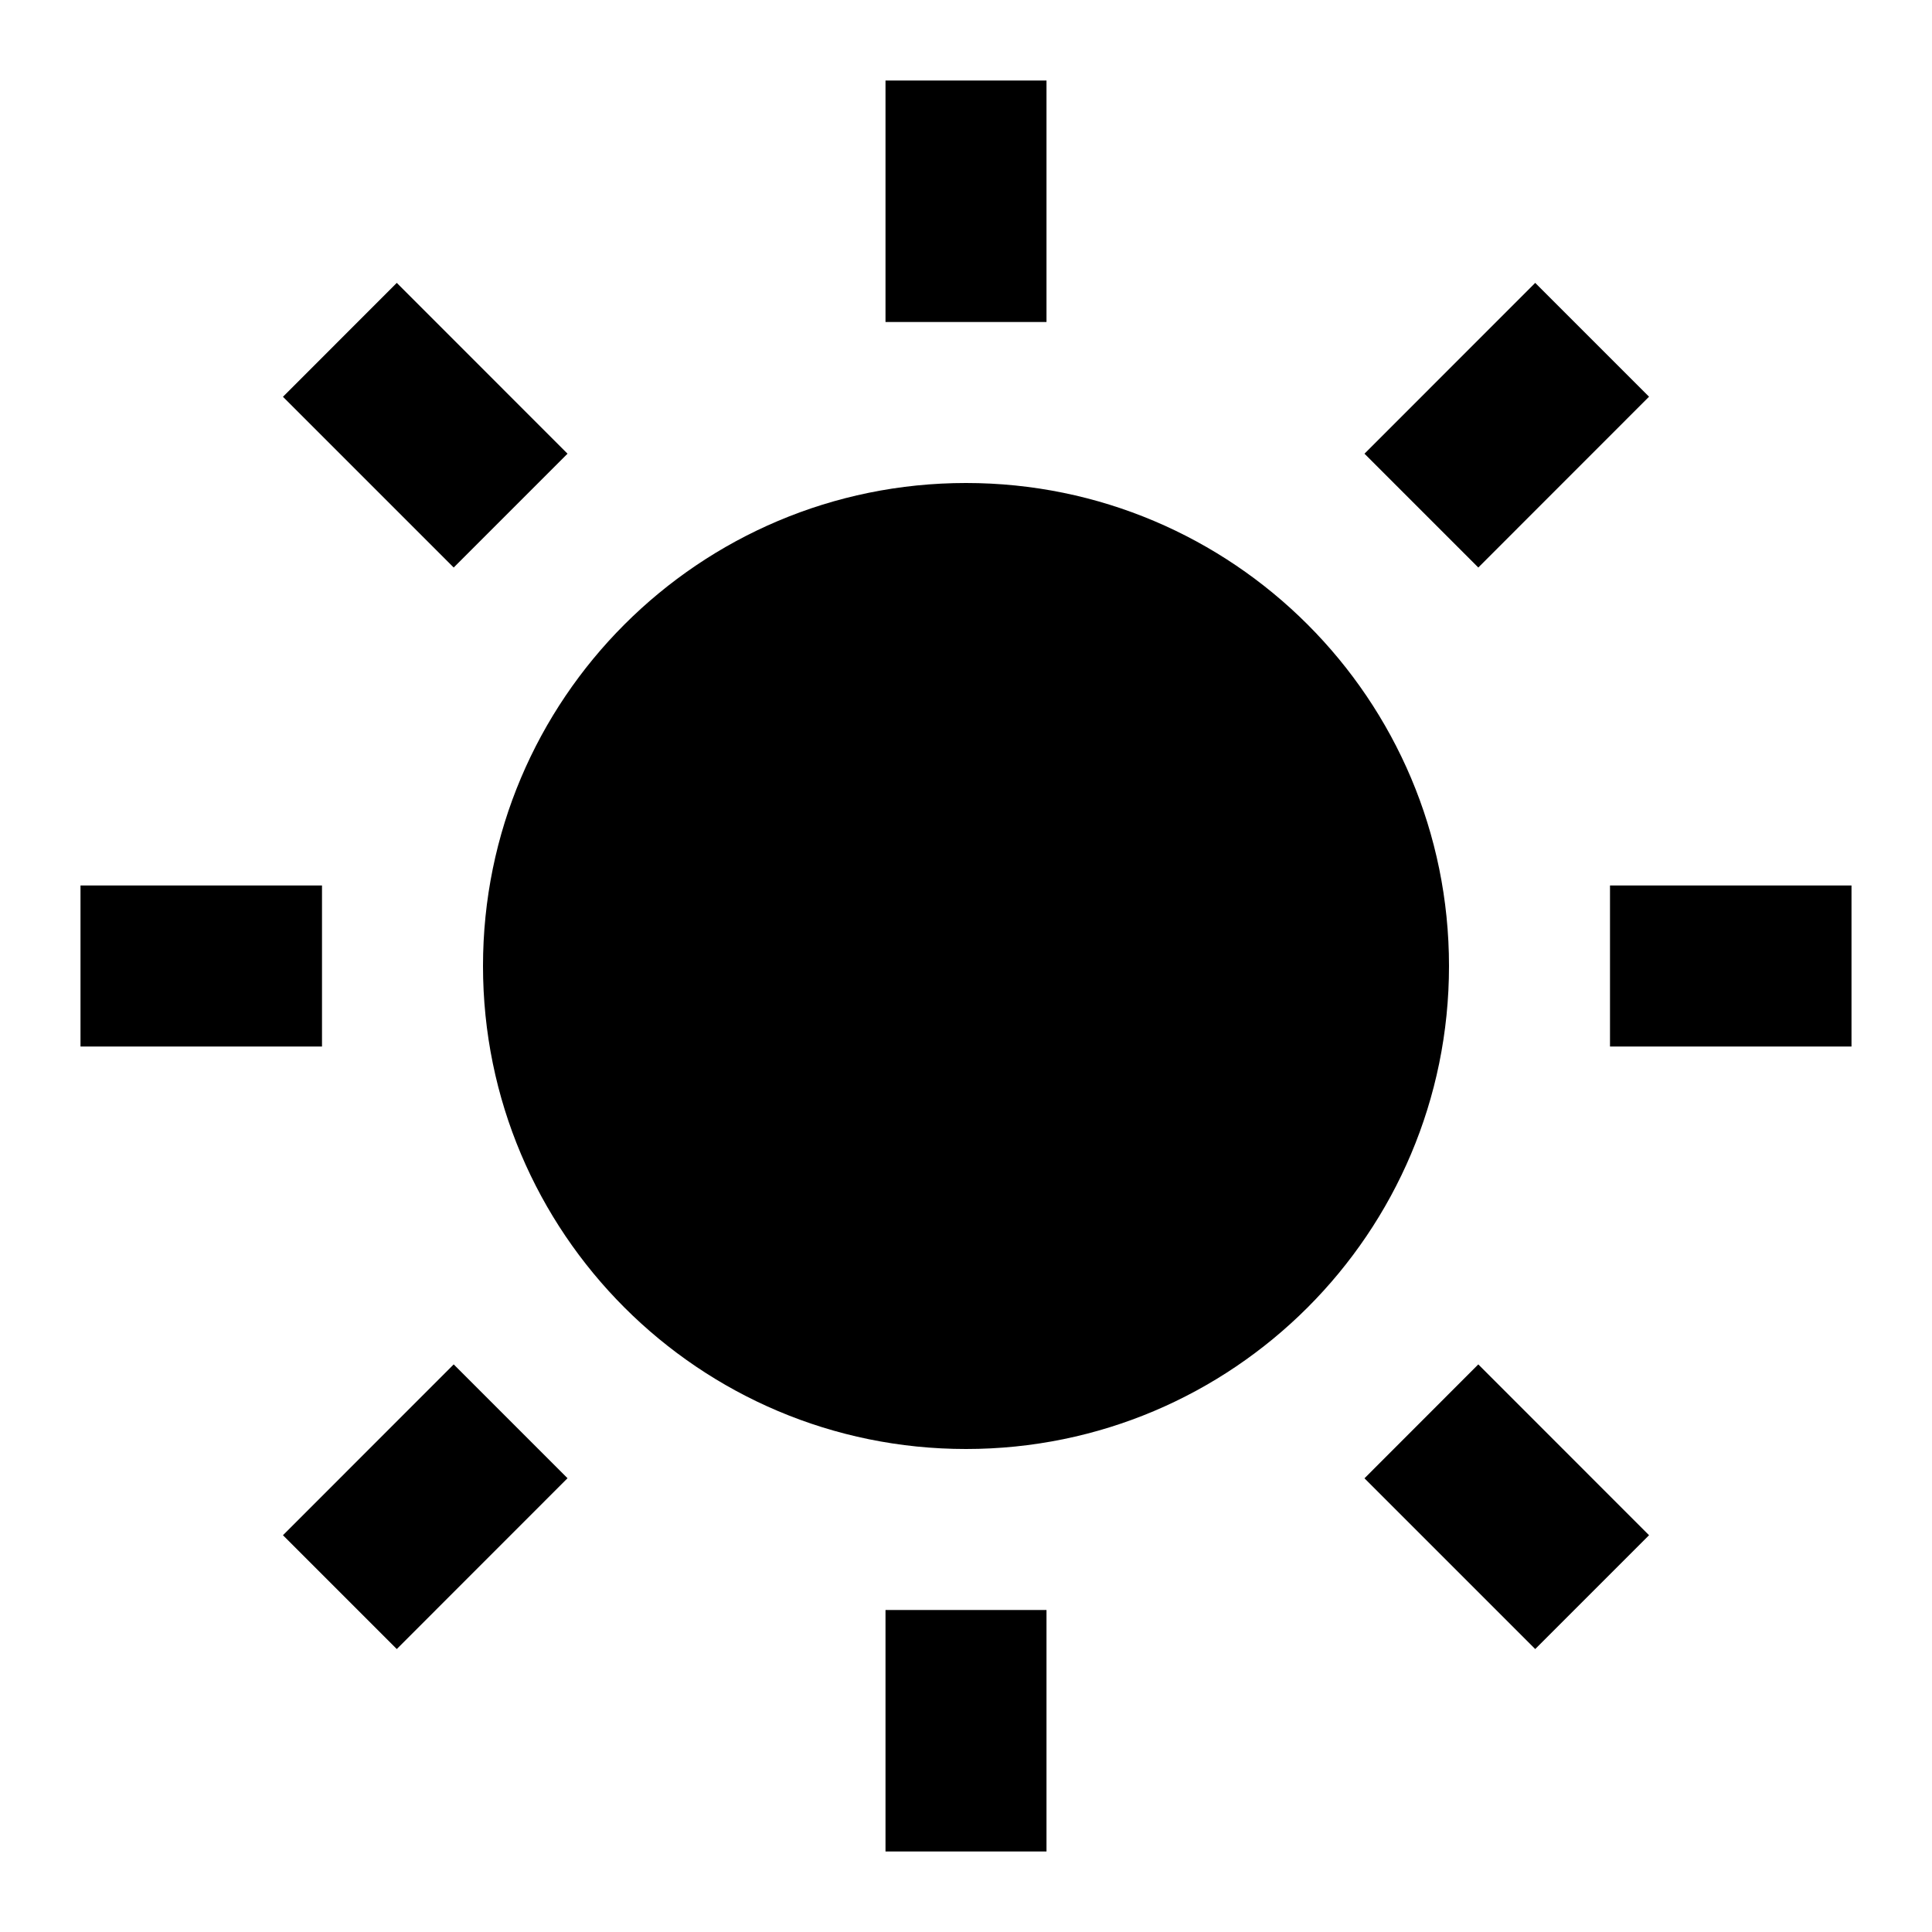<svg width="24" height="24" viewBox="0 0 24 24" fill="none" xmlns="http://www.w3.org/2000/svg">
    <path
        d="M13 1V4H11V1H13ZM20.485 4.928L18.364 7.05L16.95 5.636L19.071 3.514L20.485 4.928ZM4.929 3.514L7.05 5.636L5.636 7.05L3.515 4.929L4.929 3.514ZM6 12C6 8.686 8.686 6 12 6C15.314 6 18 8.686 18 12C18 15.314 15.314 18 12 18C8.686 18 6 15.314 6 12ZM1 11H4V13H1V11ZM20 11H23V13H20V11ZM7.05 18.363L4.929 20.485L3.515 19.071L5.636 16.949L7.05 18.363ZM18.364 16.949L20.485 19.071L19.071 20.485L16.95 18.364L18.364 16.949ZM13 20V23H11V20H13Z"
        fill="black" />
</svg>